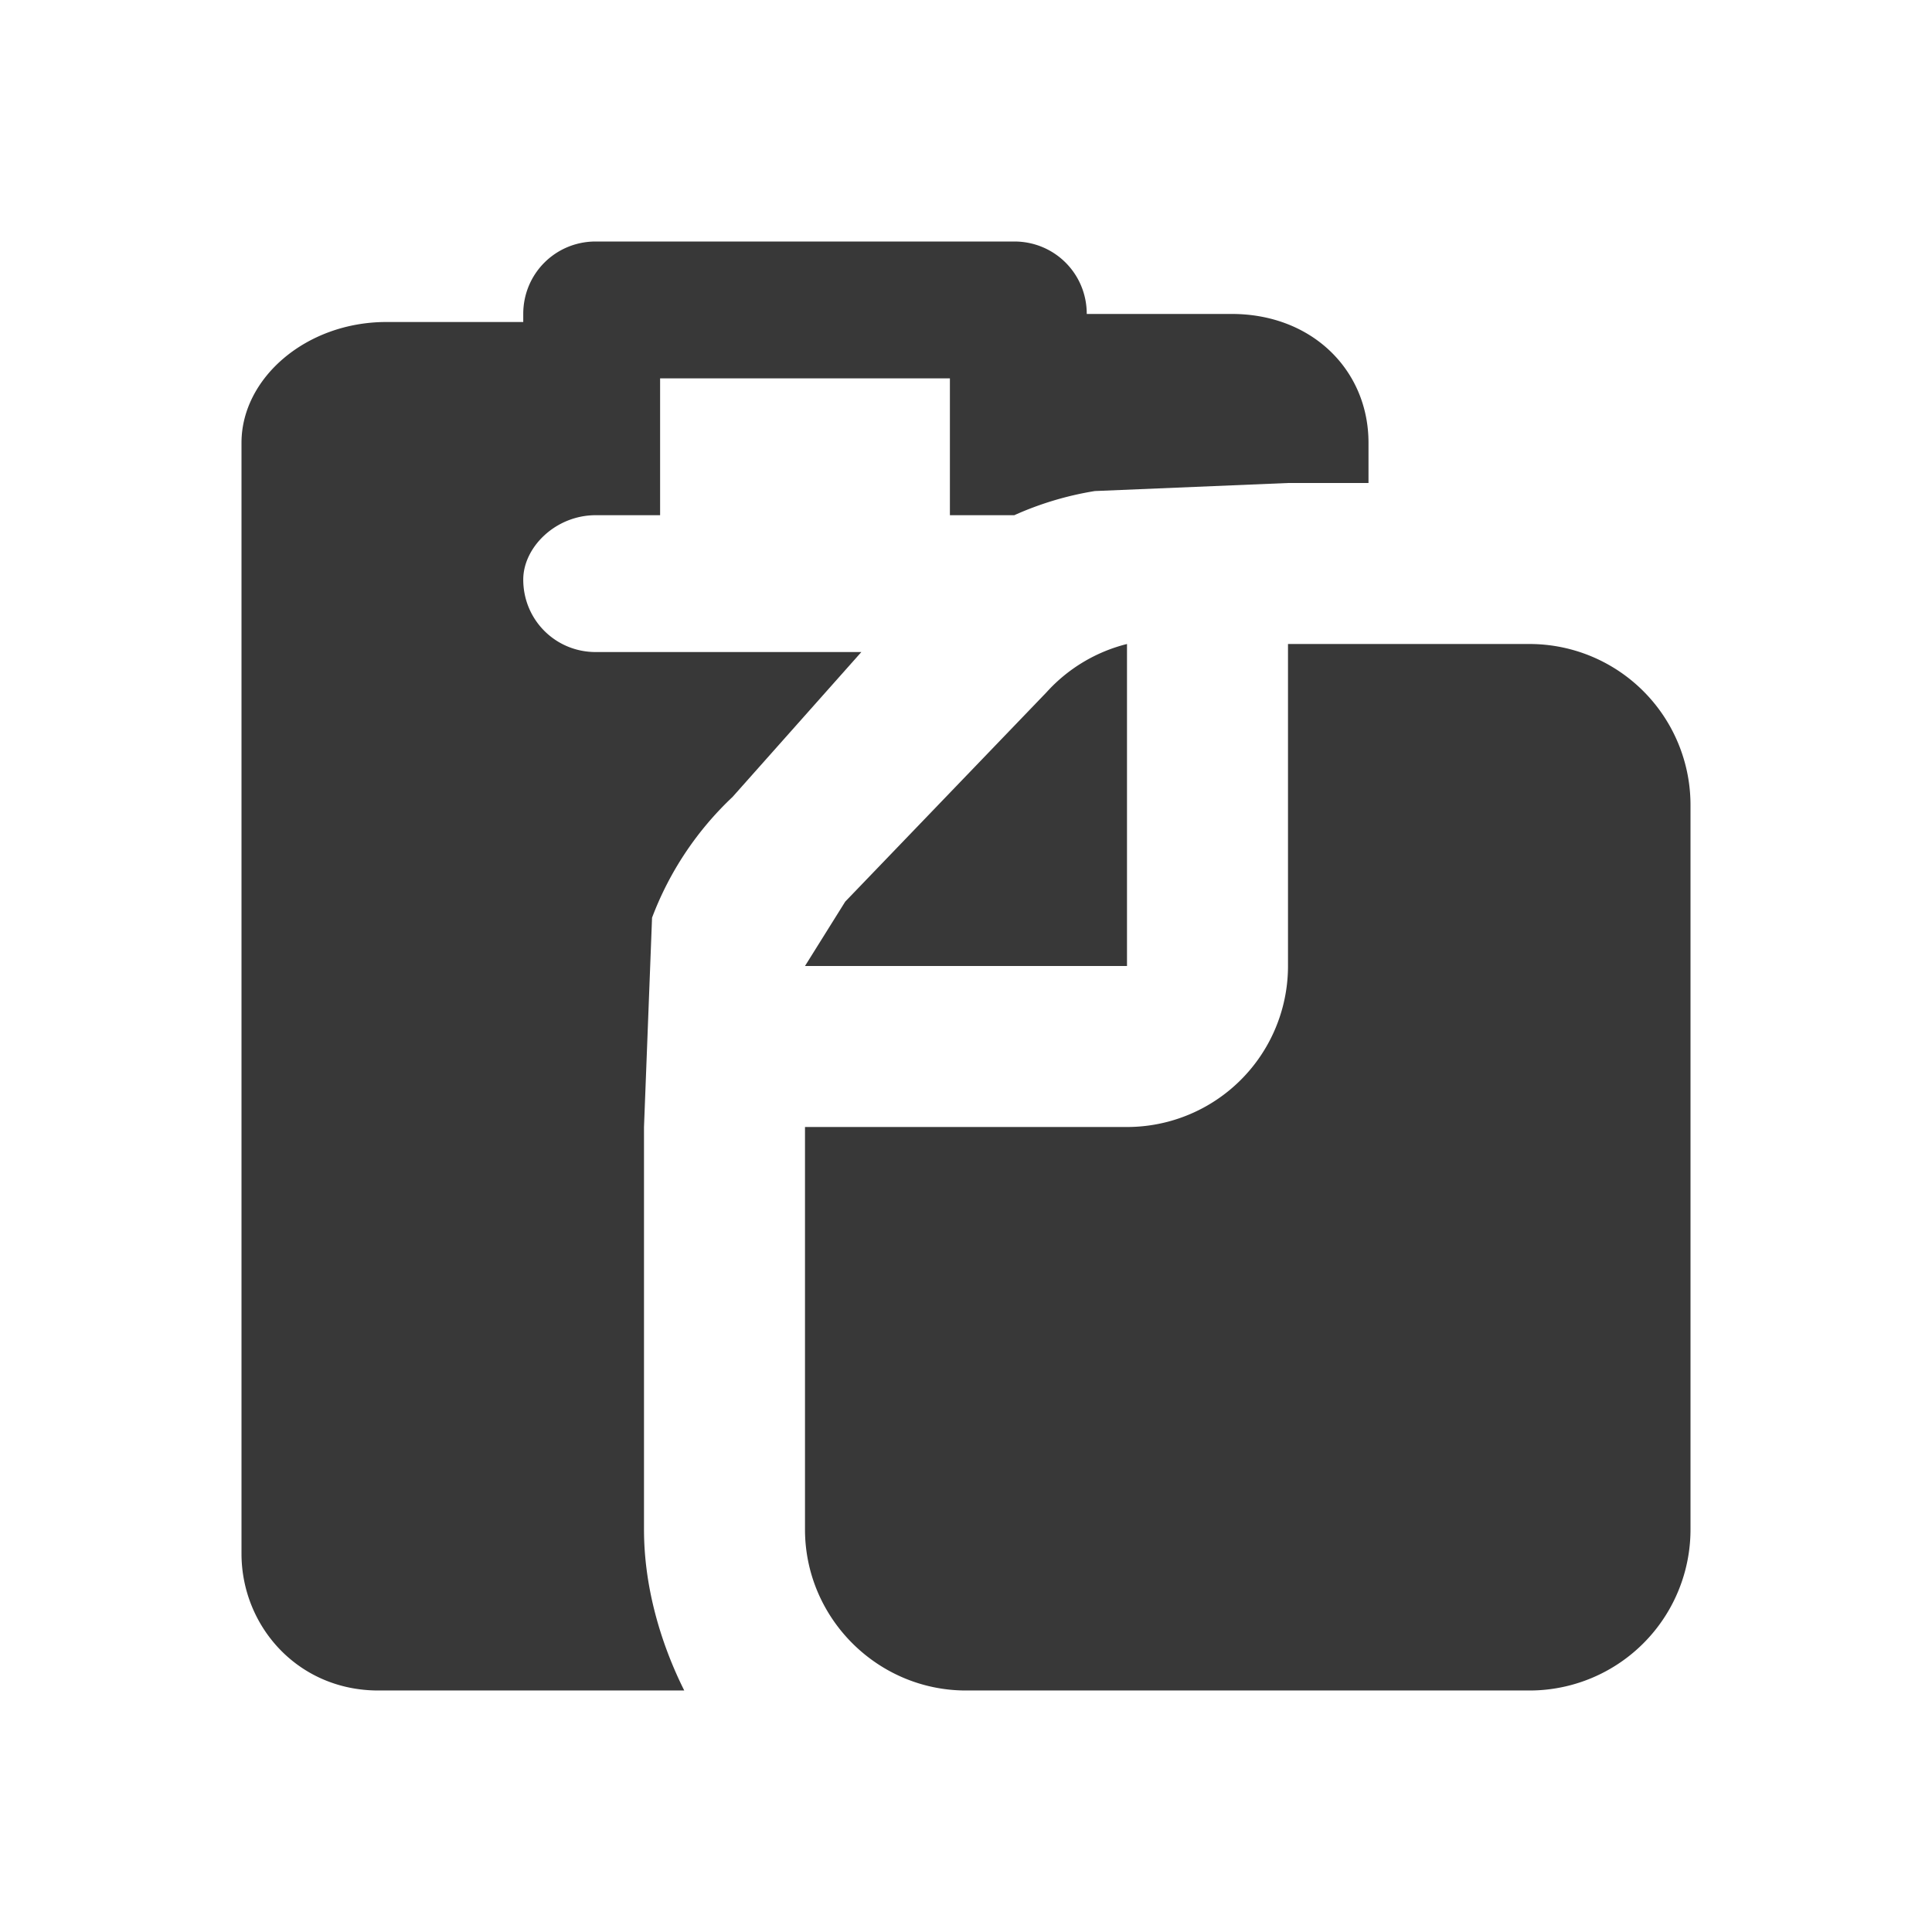 <svg xmlns="http://www.w3.org/2000/svg" fill="none" viewBox="0 0 24 24">
  <path fill="#383838" fill-rule="evenodd" d="M6.5 3.9c0-.5.4-.9.9-.9h5.2c.5 0 .9.4.9.9h1.8c1 0 1.7.7 1.7 1.6V6h-1l-2.4.1a4 4 0 0 0-1 .3h-.8V4.7H8.2v1.7h-.8c-.5 0-.9.4-.9.8 0 .5.4.9.9.9h3.3L9.1 9.9a4 4 0 0 0-1 1.5L8 14v5c0 .7.2 1.4.5 2H4.7c-1 0-1.7-.8-1.7-1.7V5.5C3 4.7 3.8 4 4.8 4h1.7Z" clip-rule="evenodd"/>
  <path fill="#383838" fill-rule="evenodd" d="M14 8v4h-4l.5-.8L13 8.6a2 2 0 0 1 1-.6Zm2 0v4a2 2 0 0 1-2 2h-4v5c0 1.1.9 2 2 2h7a2 2 0 0 0 2-2v-9a2 2 0 0 0-2-2h-3Z" clip-rule="evenodd"/>
</svg>
